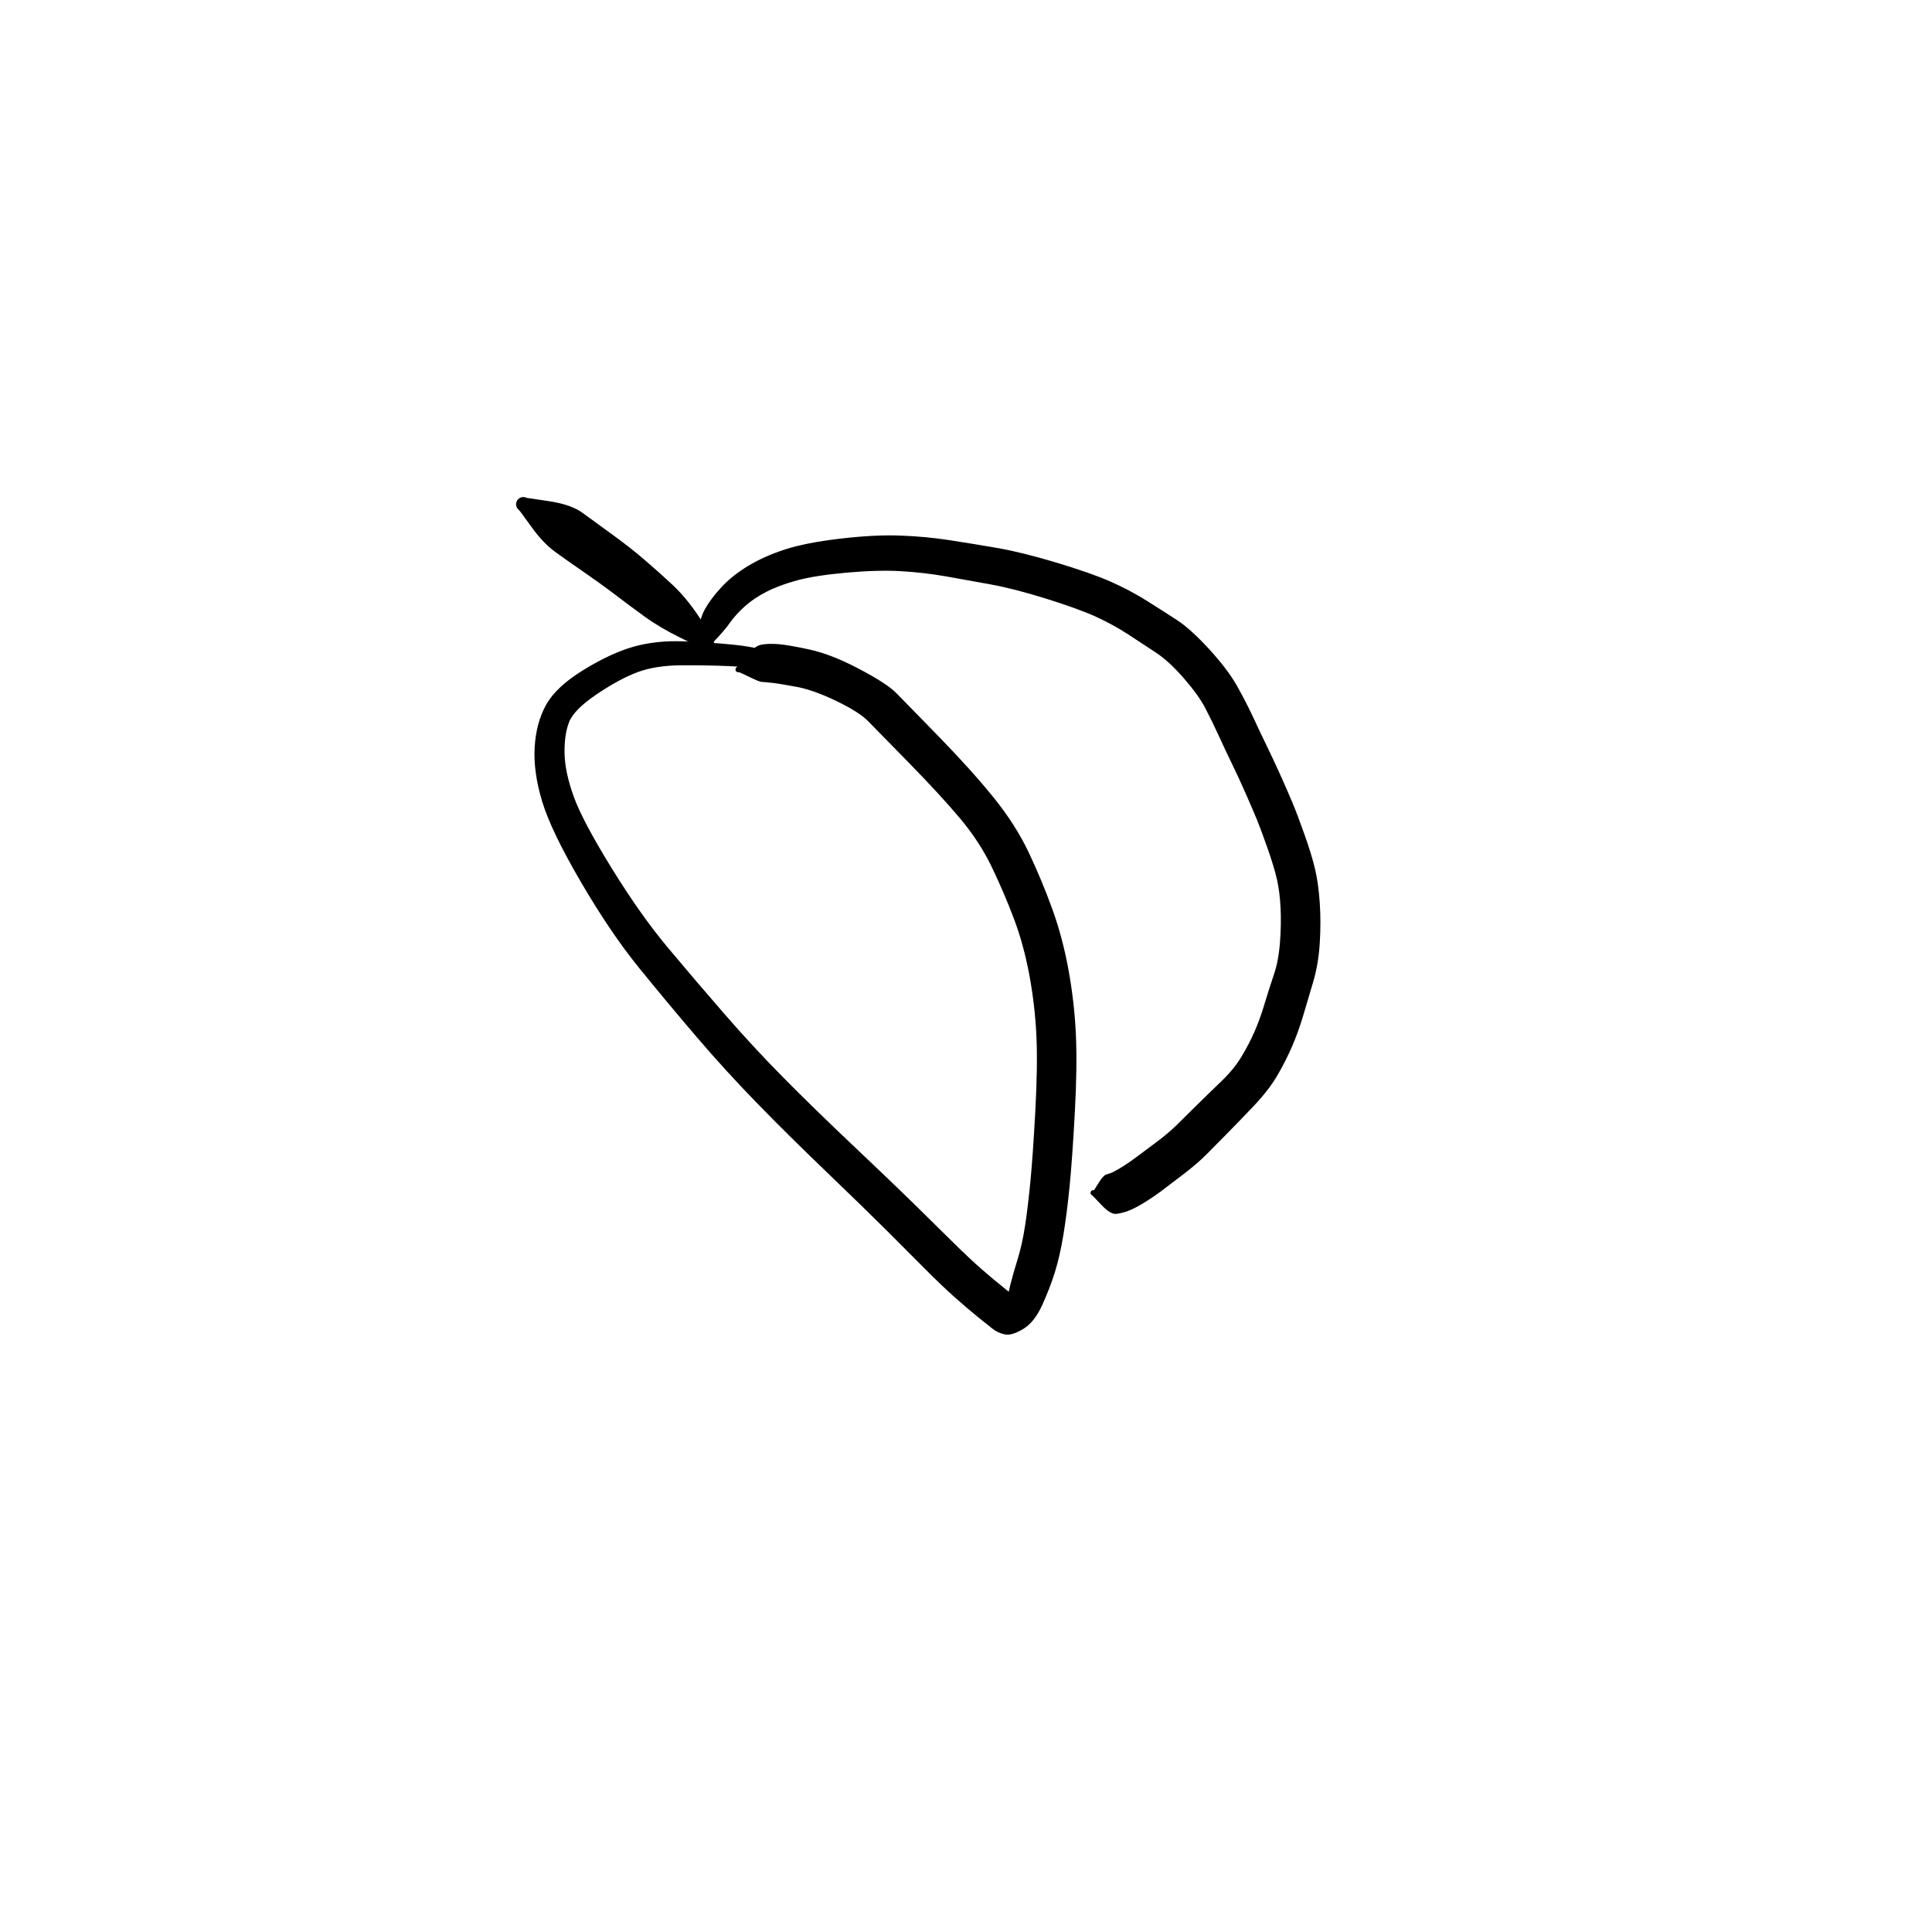 <?xml version="1.0" encoding="utf-8"?>
<!-- Generator: SketchAPI 2022.10.18.0 https://api.sketch.io -->
<svg version="1.1" xmlns="http://www.w3.org/2000/svg" xmlns:xlink="http://www.w3.org/1999/xlink" xmlns:sketchjs="https://sketch.io/dtd/" sketchjs:metadata="eyJuYW1lIjoiRHJhd2luZy03LnNrZXRjaHBhZCIsInN1cmZhY2UiOnsiaXNQYWludCI6dHJ1ZSwibWV0aG9kIjoiZmlsbCIsImJsZW5kIjoibm9ybWFsIiwiZW5hYmxlZCI6dHJ1ZSwib3BhY2l0eSI6MSwidHlwZSI6InBhdHRlcm4iLCJwYXR0ZXJuIjp7InR5cGUiOiJwYXR0ZXJuIiwicmVmbGVjdCI6Im5vLXJlZmxlY3QiLCJyZXBlYXQiOiJyZXBlYXQiLCJzbW9vdGhpbmciOmZhbHNlLCJzcmMiOiJ0cmFuc3BhcmVudExpZ2h0Iiwic3giOjEsInN5IjoxLCJ4MCI6MC41LCJ4MSI6MSwieTAiOjAuNSwieTEiOjF9LCJpc0ZpbGwiOnRydWV9LCJjbGlwUGF0aCI6eyJlbmFibGVkIjp0cnVlLCJzdHlsZSI6eyJzdHJva2VTdHlsZSI6ImJsYWNrIiwibGluZVdpZHRoIjoxfX0sImRlc2NyaXB0aW9uIjoiTWFkZSB3aXRoIFNrZXRjaHBhZCIsIm1ldGFkYXRhIjp7fSwiZXhwb3J0RFBJIjo3MiwiZXhwb3J0Rm9ybWF0IjoicG5nIiwiZXhwb3J0UXVhbGl0eSI6MC45NSwidW5pdHMiOiJweCIsIndpZHRoIjo2MDAsImhlaWdodCI6NjAwLCJwYWdlcyI6W3sid2lkdGgiOjYwMCwiaGVpZ2h0Ijo2MDB9XSwidXVpZCI6IjUxY2FhN2U2LTNmMjMtNDg2ZS1iMGIyLWE3MmE0OTBjZGViMiJ9" width="600" height="600" viewBox="0 0 600 600">
<g style="mix-blend-mode: source-over;" sketchjs:tool="pen" transform="matrix(1.376,0,0,1.376,163.642,195.899)">
	<g sketchjs:uid="1">
		<g sketchjs:uid="2" style="paint-order: stroke fill markers;">
			<path d="M 68.241 14.477Q 68.241 14.477 64.039 12.839Q 59.837 11.201 55.446 9.707Q 51.055 8.212 45.941 7.985Q 40.826 7.757 34.938 7.785Q 29.05 7.813 24.945 9.346Q 20.84 10.879 15.69 14.365Q 10.54 17.85 9.475 20.701Q 8.41 23.551 8.495 27.713Q 8.581 31.876 10.535 37.344Q 12.489 42.813 19.067 53.482Q 25.645 64.151 31.833 71.543Q 38.021 78.934 44.502 86.396Q 50.982 93.859 57.844 100.806Q 64.706 107.754 73.63 116.193Q 82.554 124.631 87.166 129.152Q 91.779 133.673 95.807 137.663Q 99.835 141.653 102.683 144.129Q 105.532 146.606 107.421 148.096Q 109.31 149.586 110.187 150.483Q 111.064 151.38 109.744 151.08Q 108.424 150.779 108.517 150.206Q 108.609 149.633 109.152 147.43Q 109.695 145.227 110.732 141.889Q 111.769 138.551 112.408 134.411Q 113.046 130.271 113.618 124.432Q 114.189 118.593 114.75 108.236Q 115.31 97.878 114.97 91.079Q 114.63 84.28 113.369 77.557Q 112.108 70.833 109.964 65.119Q 107.82 59.405 105.032 53.554Q 102.244 47.703 97.849 42.454Q 93.455 37.205 86.197 29.782Q 78.939 22.358 76.943 20.336Q 74.946 18.313 69.832 15.844Q 64.718 13.374 60.889 12.655Q 57.06 11.936 55.338 11.748Q 53.616 11.56 53.058 11.549Q 52.501 11.537 50.225 10.429Q 47.949 9.32 47.876 9.341Q 47.802 9.363 47.726 9.366Q 47.649 9.369 47.574 9.354Q 47.499 9.338 47.43 9.306Q 47.361 9.273 47.302 9.224Q 47.242 9.176 47.196 9.115Q 47.15 9.054 47.12 8.983Q 47.09 8.913 47.078 8.837Q 47.065 8.762 47.071 8.685Q 47.078 8.609 47.102 8.536Q 47.126 8.464 47.167 8.399Q 47.208 8.334 47.263 8.281Q 47.318 8.228 47.384 8.19Q 47.451 8.151 47.451 8.151Q 47.451 8.151 49.393 5.805Q 51.334 3.458 52.823 3.152Q 54.312 2.846 56.581 3Q 58.85 3.155 63.783 4.23Q 68.717 5.304 74.97 8.601Q 81.223 11.897 83.299 13.989Q 85.374 16.082 92.88 23.796Q 100.386 31.51 105.35 37.657Q 110.314 43.804 113.266 50.054Q 116.217 56.304 118.557 62.746Q 120.896 69.188 122.229 76.514Q 123.561 83.841 123.896 91.1Q 124.23 98.36 123.65 108.916Q 123.07 119.472 122.46 125.577Q 121.849 131.682 121.062 136.435Q 120.274 141.188 119.15 144.782Q 118.026 148.377 116.286 152.21Q 114.546 156.043 111.999 157.582Q 109.451 159.121 107.876 158.804Q 106.3 158.487 105.051 157.494Q 103.802 156.501 101.765 154.863Q 99.727 153.225 96.687 150.538Q 93.648 147.85 89.666 143.841Q 85.685 139.832 81.172 135.324Q 76.659 130.816 67.698 122.21Q 58.736 113.604 51.746 106.414Q 44.756 99.224 38.279 91.644Q 31.802 84.064 25.354 76.136Q 18.906 68.208 12.175 56.684Q 5.443 45.159 3.433 38.499Q 1.423 31.838 1.745 26.314Q 2.067 20.79 4.321 16.718Q 6.574 12.645 12.736 8.858Q 18.897 5.07 23.966 3.62Q 29.035 2.17 35.127 2.373Q 41.219 2.577 46.918 3.17Q 52.617 3.763 57.131 5.493Q 61.644 7.223 65.641 9.313Q 69.639 11.403 69.812 11.509Q 69.986 11.615 70.13 11.759Q 70.273 11.904 70.378 12.078Q 70.482 12.253 70.542 12.448Q 70.602 12.642 70.613 12.845Q 70.625 13.048 70.587 13.248Q 70.55 13.448 70.466 13.634Q 70.381 13.819 70.255 13.979Q 70.129 14.138 69.968 14.263Q 69.808 14.388 69.622 14.471Q 69.436 14.554 69.236 14.59Q 69.035 14.626 68.832 14.612Q 68.629 14.599 68.435 14.538Q 68.241 14.477 68.241 14.477" sketchjs:uid="3" style="fill: #000000;"/>
		</g>
	</g>
</g>
<g style="mix-blend-mode: source-over;" sketchjs:tool="pen" transform="matrix(1.376,0,0,1.376,210.345,164.545)">
	<g sketchjs:uid="1">
		<g sketchjs:uid="2" style="paint-order: stroke fill markers;">
			<path d="M 4.419 27.472Q 4.419 27.472 4.667 23.864Q 4.914 20.256 6.242 17.891Q 7.57 15.525 9.964 12.936Q 12.358 10.347 15.942 8.168Q 19.526 5.988 24.243 4.448Q 28.96 2.908 36.723 1.995Q 44.485 1.081 50.293 1.294Q 56.102 1.508 61.364 2.321Q 66.626 3.134 72.162 4.086Q 77.697 5.038 85.479 7.373Q 93.261 9.709 97.614 11.614Q 101.967 13.518 105.861 15.954Q 109.755 18.39 112.816 20.392Q 115.878 22.395 120.053 26.952Q 124.229 31.509 126.317 35.218Q 128.405 38.928 130.067 42.511Q 131.729 46.094 133.182 49.069Q 134.634 52.044 136.22 55.581Q 137.805 59.118 138.87 61.664Q 139.935 64.211 141.559 68.777Q 143.182 73.343 143.935 76.552Q 144.689 79.762 144.991 84.077Q 145.293 88.391 145.004 93.19Q 144.716 97.99 143.497 102.086Q 142.277 106.182 141.26 109.637Q 140.242 113.092 138.825 116.416Q 137.407 119.74 135.45 123.1Q 133.494 126.46 129.99 130.143Q 126.487 133.825 123.988 136.354Q 121.489 138.883 119.495 140.902Q 117.502 142.922 114.41 145.298Q 111.318 147.674 109.301 149.187Q 107.285 150.699 105.154 151.98Q 103.023 153.261 101.691 153.743Q 100.359 154.226 99.074 154.386Q 97.79 154.547 95.74 152.383Q 93.69 150.218 93.623 150.188Q 93.556 150.158 93.497 150.113Q 93.439 150.068 93.393 150.01Q 93.347 149.952 93.317 149.885Q 93.286 149.818 93.273 149.745Q 93.259 149.673 93.263 149.599Q 93.267 149.525 93.289 149.455Q 93.31 149.384 93.348 149.321Q 93.386 149.258 93.438 149.205Q 93.49 149.153 93.553 149.114Q 93.616 149.076 93.686 149.054Q 93.757 149.031 93.83 149.027Q 93.904 149.022 93.977 149.035Q 94.049 149.048 94.049 149.048Q 94.049 149.048 95.086 147.397Q 96.122 145.747 96.737 145.525Q 97.352 145.304 97.777 145.192Q 98.202 145.08 99.893 144.085Q 101.584 143.089 103.582 141.59Q 105.58 140.092 108.194 138.151Q 110.807 136.21 112.822 134.22Q 114.837 132.231 117.35 129.748Q 119.863 127.264 122.746 124.499Q 125.629 121.734 127.324 118.914Q 129.018 116.095 130.256 113.292Q 131.493 110.488 132.547 106.962Q 133.601 103.435 134.648 100.376Q 135.694 97.316 136.017 93.125Q 136.339 88.933 136.154 85.335Q 135.968 81.737 135.366 79.021Q 134.764 76.304 133.247 71.964Q 131.729 67.624 130.716 65.173Q 129.702 62.723 128.199 59.318Q 126.695 55.913 125.206 52.85Q 123.717 49.787 122.195 46.463Q 120.673 43.138 119.158 40.233Q 117.643 37.328 114.321 33.503Q 110.999 29.677 108.03 27.714Q 105.062 25.751 101.737 23.585Q 98.413 21.419 94.577 19.655Q 90.741 17.892 83.478 15.61Q 76.214 13.329 70.748 12.323Q 65.282 11.318 60.496 10.48Q 55.71 9.643 50.505 9.334Q 45.301 9.026 38.225 9.661Q 31.15 10.297 27.136 11.376Q 23.122 12.454 20.214 13.932Q 17.305 15.409 15.255 17.248Q 13.204 19.087 11.902 20.939Q 10.599 22.79 8.09 25.389Q 5.581 27.988 5.541 28.054Q 5.502 28.119 5.448 28.174Q 5.394 28.228 5.329 28.268Q 5.264 28.308 5.191 28.331Q 5.118 28.354 5.041 28.359Q 4.965 28.364 4.889 28.351Q 4.814 28.337 4.744 28.306Q 4.674 28.275 4.614 28.228Q 4.553 28.181 4.506 28.121Q 4.458 28.061 4.426 27.992Q 4.394 27.922 4.38 27.847Q 4.366 27.771 4.37 27.695Q 4.375 27.619 4.397 27.545Q 4.419 27.472 4.419 27.472" sketchjs:uid="3" style="fill: #000000;"/>
		</g>
	</g>
</g>
<g style="mix-blend-mode: source-over;" sketchjs:tool="pen" transform="matrix(1.807,0,0,1.807,153.475,147.568)">
	<g sketchjs:uid="1">
		<g sketchjs:uid="2" style="paint-order: stroke fill markers;">
			<path d="M 35.432 29.631Q 35.432 29.631 31.92 27.898Q 28.408 26.165 25.853 24.306Q 23.298 22.448 20.765 20.522Q 18.233 18.597 15.374 16.631Q 12.515 14.665 10.456 13.165Q 8.397 11.666 6.396 8.881Q 4.395 6.097 4.273 6.008Q 4.15 5.92 4.053 5.805Q 3.955 5.69 3.888 5.555Q 3.82 5.42 3.787 5.272Q 3.754 5.125 3.757 4.974Q 3.76 4.823 3.8 4.678Q 3.839 4.532 3.912 4.4Q 3.985 4.267 4.087 4.157Q 4.189 4.046 4.315 3.963Q 4.441 3.879 4.584 3.829Q 4.726 3.778 4.876 3.763Q 5.026 3.748 5.176 3.769Q 5.325 3.791 5.465 3.847Q 5.605 3.904 5.605 3.904Q 5.605 3.904 9.429 4.474Q 13.252 5.045 15.239 6.516Q 17.226 7.986 20.249 10.169Q 23.273 12.352 25.72 14.447Q 28.167 16.542 30.558 18.762Q 32.95 20.981 35.129 24.235Q 37.308 27.489 37.423 27.617Q 37.537 27.745 37.618 27.896Q 37.699 28.048 37.741 28.214Q 37.783 28.381 37.783 28.552Q 37.784 28.724 37.744 28.891Q 37.704 29.058 37.625 29.21Q 37.546 29.363 37.433 29.492Q 37.32 29.621 37.179 29.719Q 37.038 29.817 36.878 29.879Q 36.718 29.941 36.548 29.962Q 36.378 29.984 36.207 29.964Q 36.037 29.944 35.876 29.884Q 35.715 29.824 35.573 29.727Q 35.432 29.631 35.432 29.631" sketchjs:uid="3" style="fill: #000000;"/>
		</g>
	</g>
</g>
</svg>